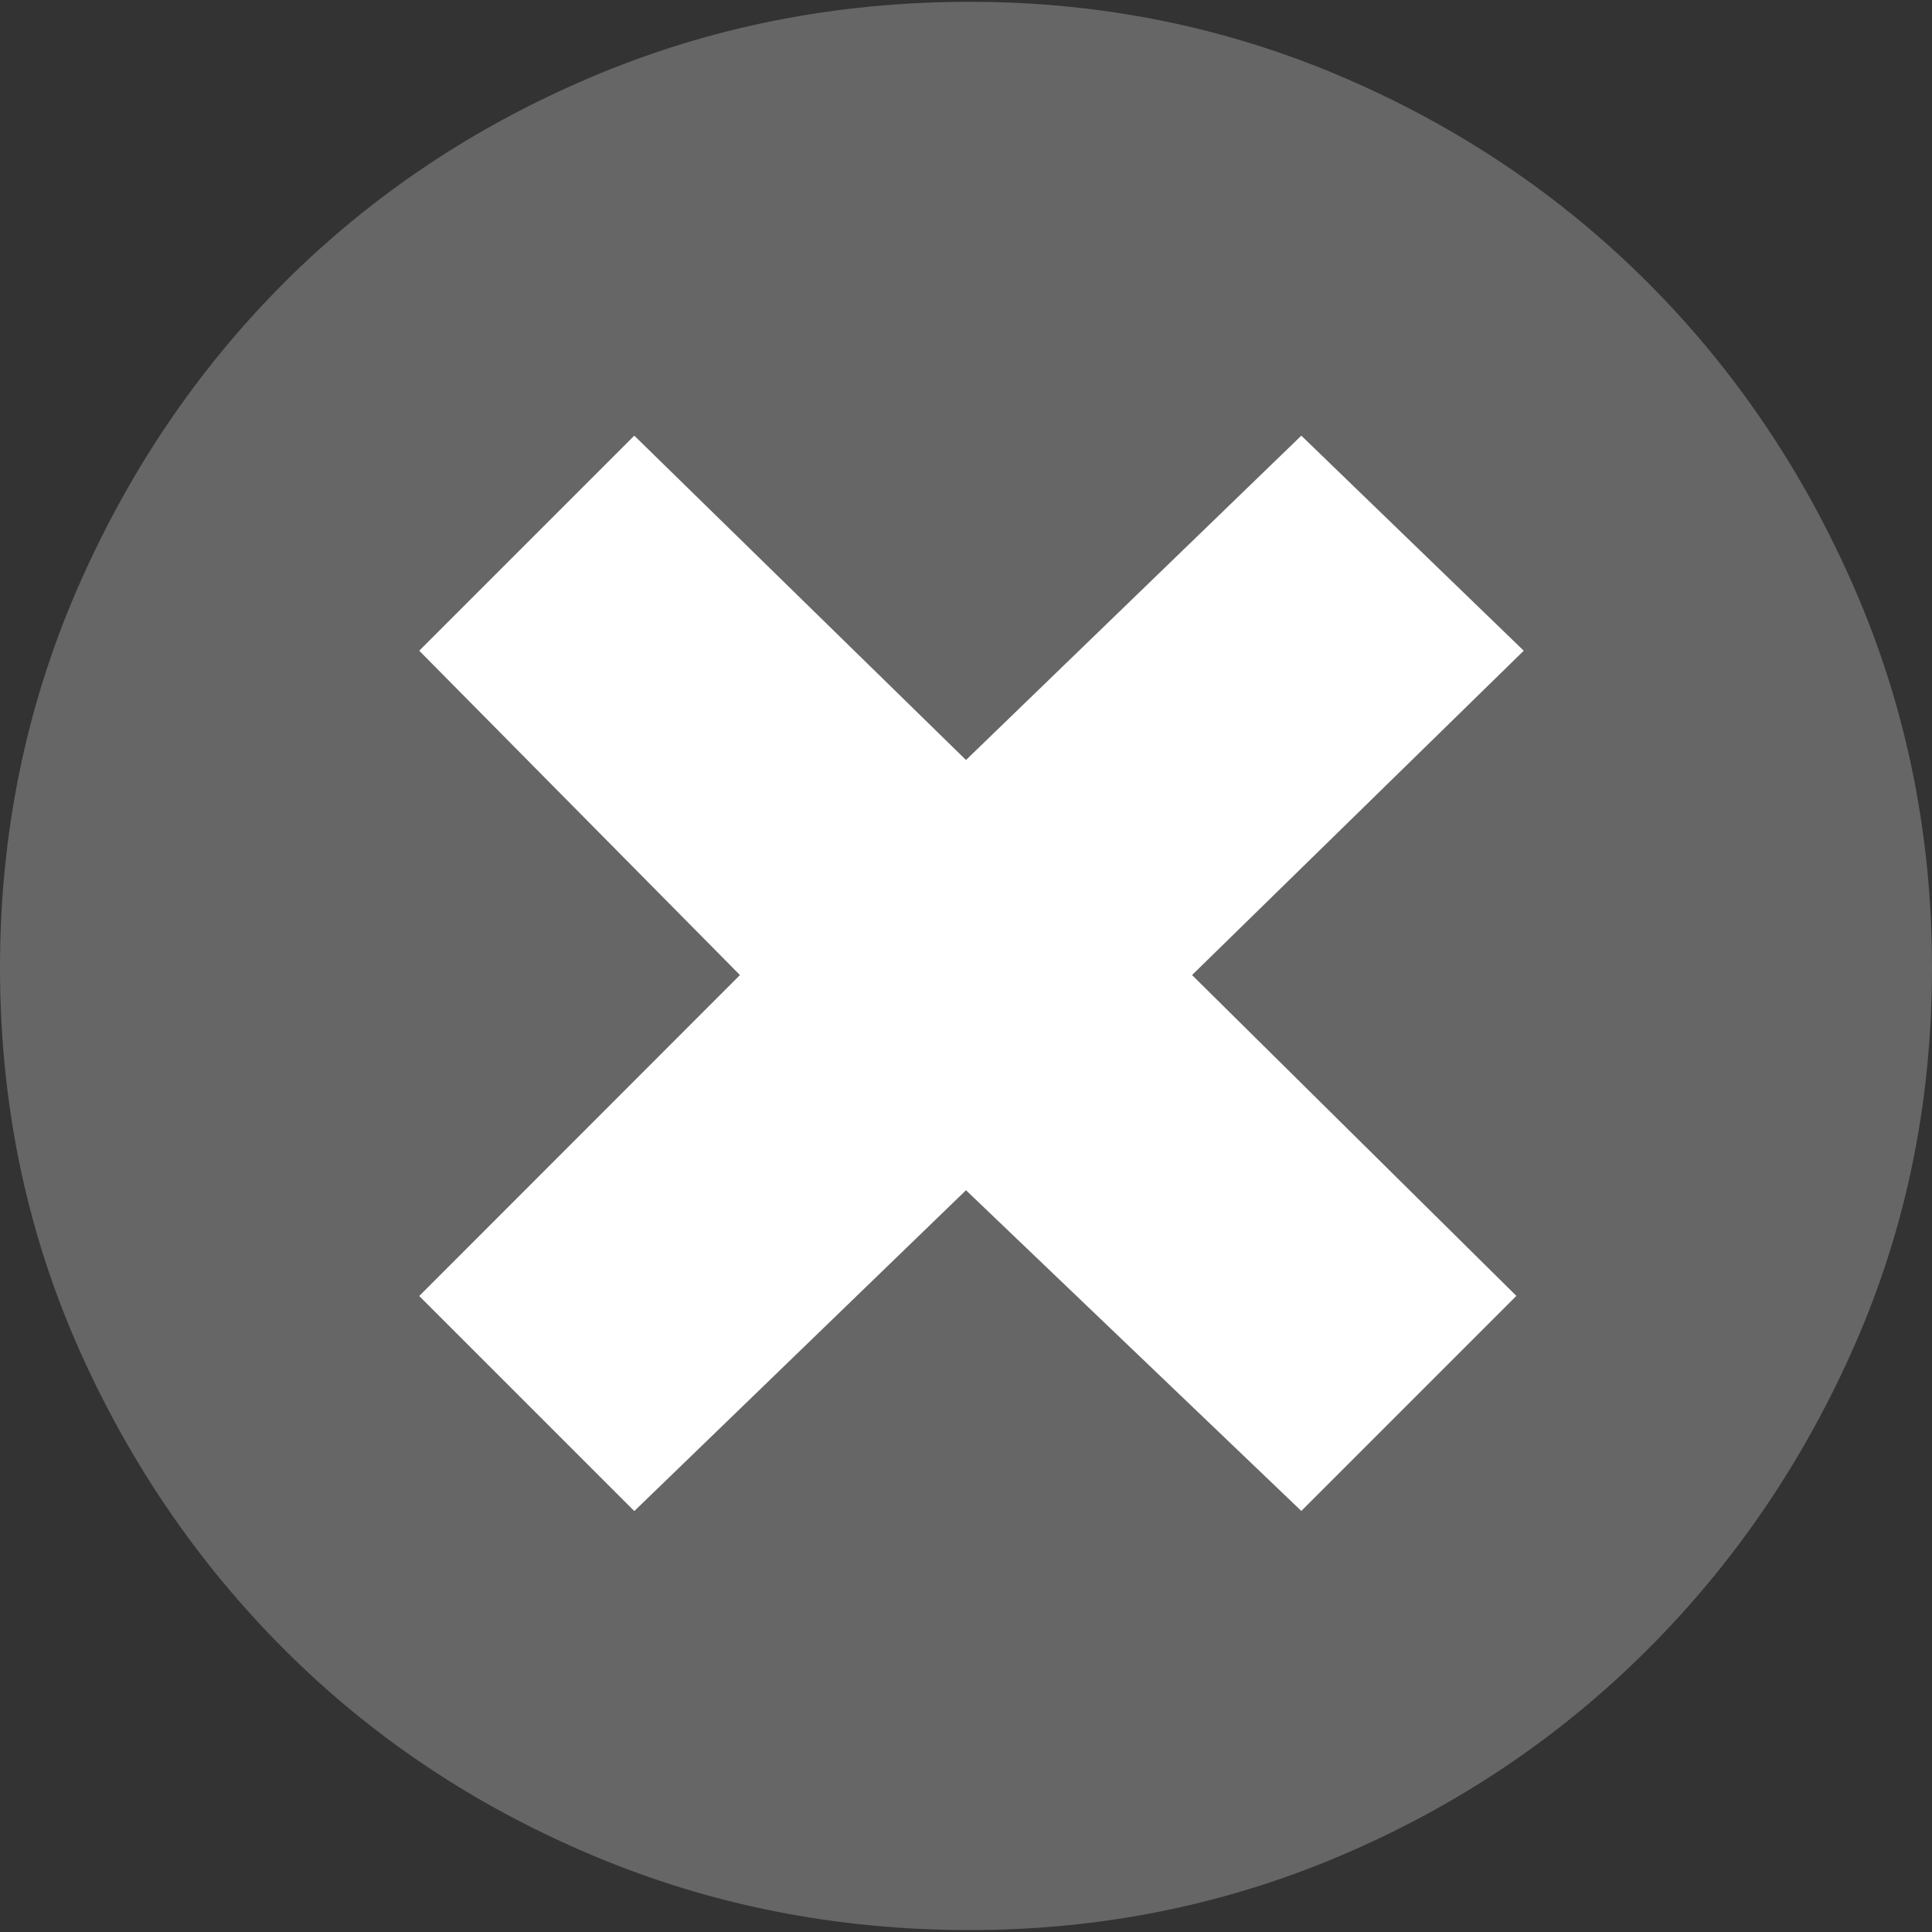 <?xml version="1.0" encoding="utf-8"?>
<!-- Generator: Adobe Illustrator 16.0.3, SVG Export Plug-In . SVG Version: 6.00 Build 0)  -->
<!DOCTYPE svg PUBLIC "-//W3C//DTD SVG 1.1//EN" "http://www.w3.org/Graphics/SVG/1.1/DTD/svg11.dtd">
<svg version="1.1" id="Layer_1" xmlns="http://www.w3.org/2000/svg" xmlns:xlink="http://www.w3.org/1999/xlink" x="0px" y="0px"
	 width="16px" height="16px" viewBox="0 0 16 16" enable-background="new 0 0 16 16" xml:space="preserve">
<rect x="0" y="0" width="16" height="16" fill="#333333" stroke="none"/>
<g>
	<circle fill="#FFFFFF" cx="8" cy="8.015" r="7"/>
	<g>
		<path fill="#666666" d="M8.03,0.015c1.086,0,2.113,0.207,3.079,0.619c0.967,0.413,1.812,0.981,2.536,1.705
			c0.725,0.725,1.298,1.575,1.721,2.552C15.788,5.868,16,6.909,16,8.014c0,1.109-0.212,2.144-0.634,3.111
			c-0.423,0.967-0.996,1.811-1.721,2.535s-1.569,1.293-2.536,1.705c-0.966,0.412-1.993,0.619-3.079,0.619
			c-1.107,0-2.148-0.207-3.124-0.619c-0.978-0.412-1.827-0.98-2.552-1.705c-0.724-0.725-1.298-1.568-1.721-2.535
			C0.212,10.158,0,9.123,0,8.014c0-1.105,0.212-2.146,0.634-3.123c0.423-0.977,0.997-1.827,1.721-2.552
			c0.725-0.724,1.574-1.292,2.552-1.705C5.882,0.222,6.923,0.015,8.03,0.015z M9.872,8.075l2.747-2.686l-1.842-1.781L8,6.294
			L5.253,3.608L3.472,5.389l2.656,2.686l-2.656,2.658l1.781,1.781L8,9.857l2.777,2.656l1.781-1.781L9.872,8.075z"/>
	</g>
</g>
</svg>
